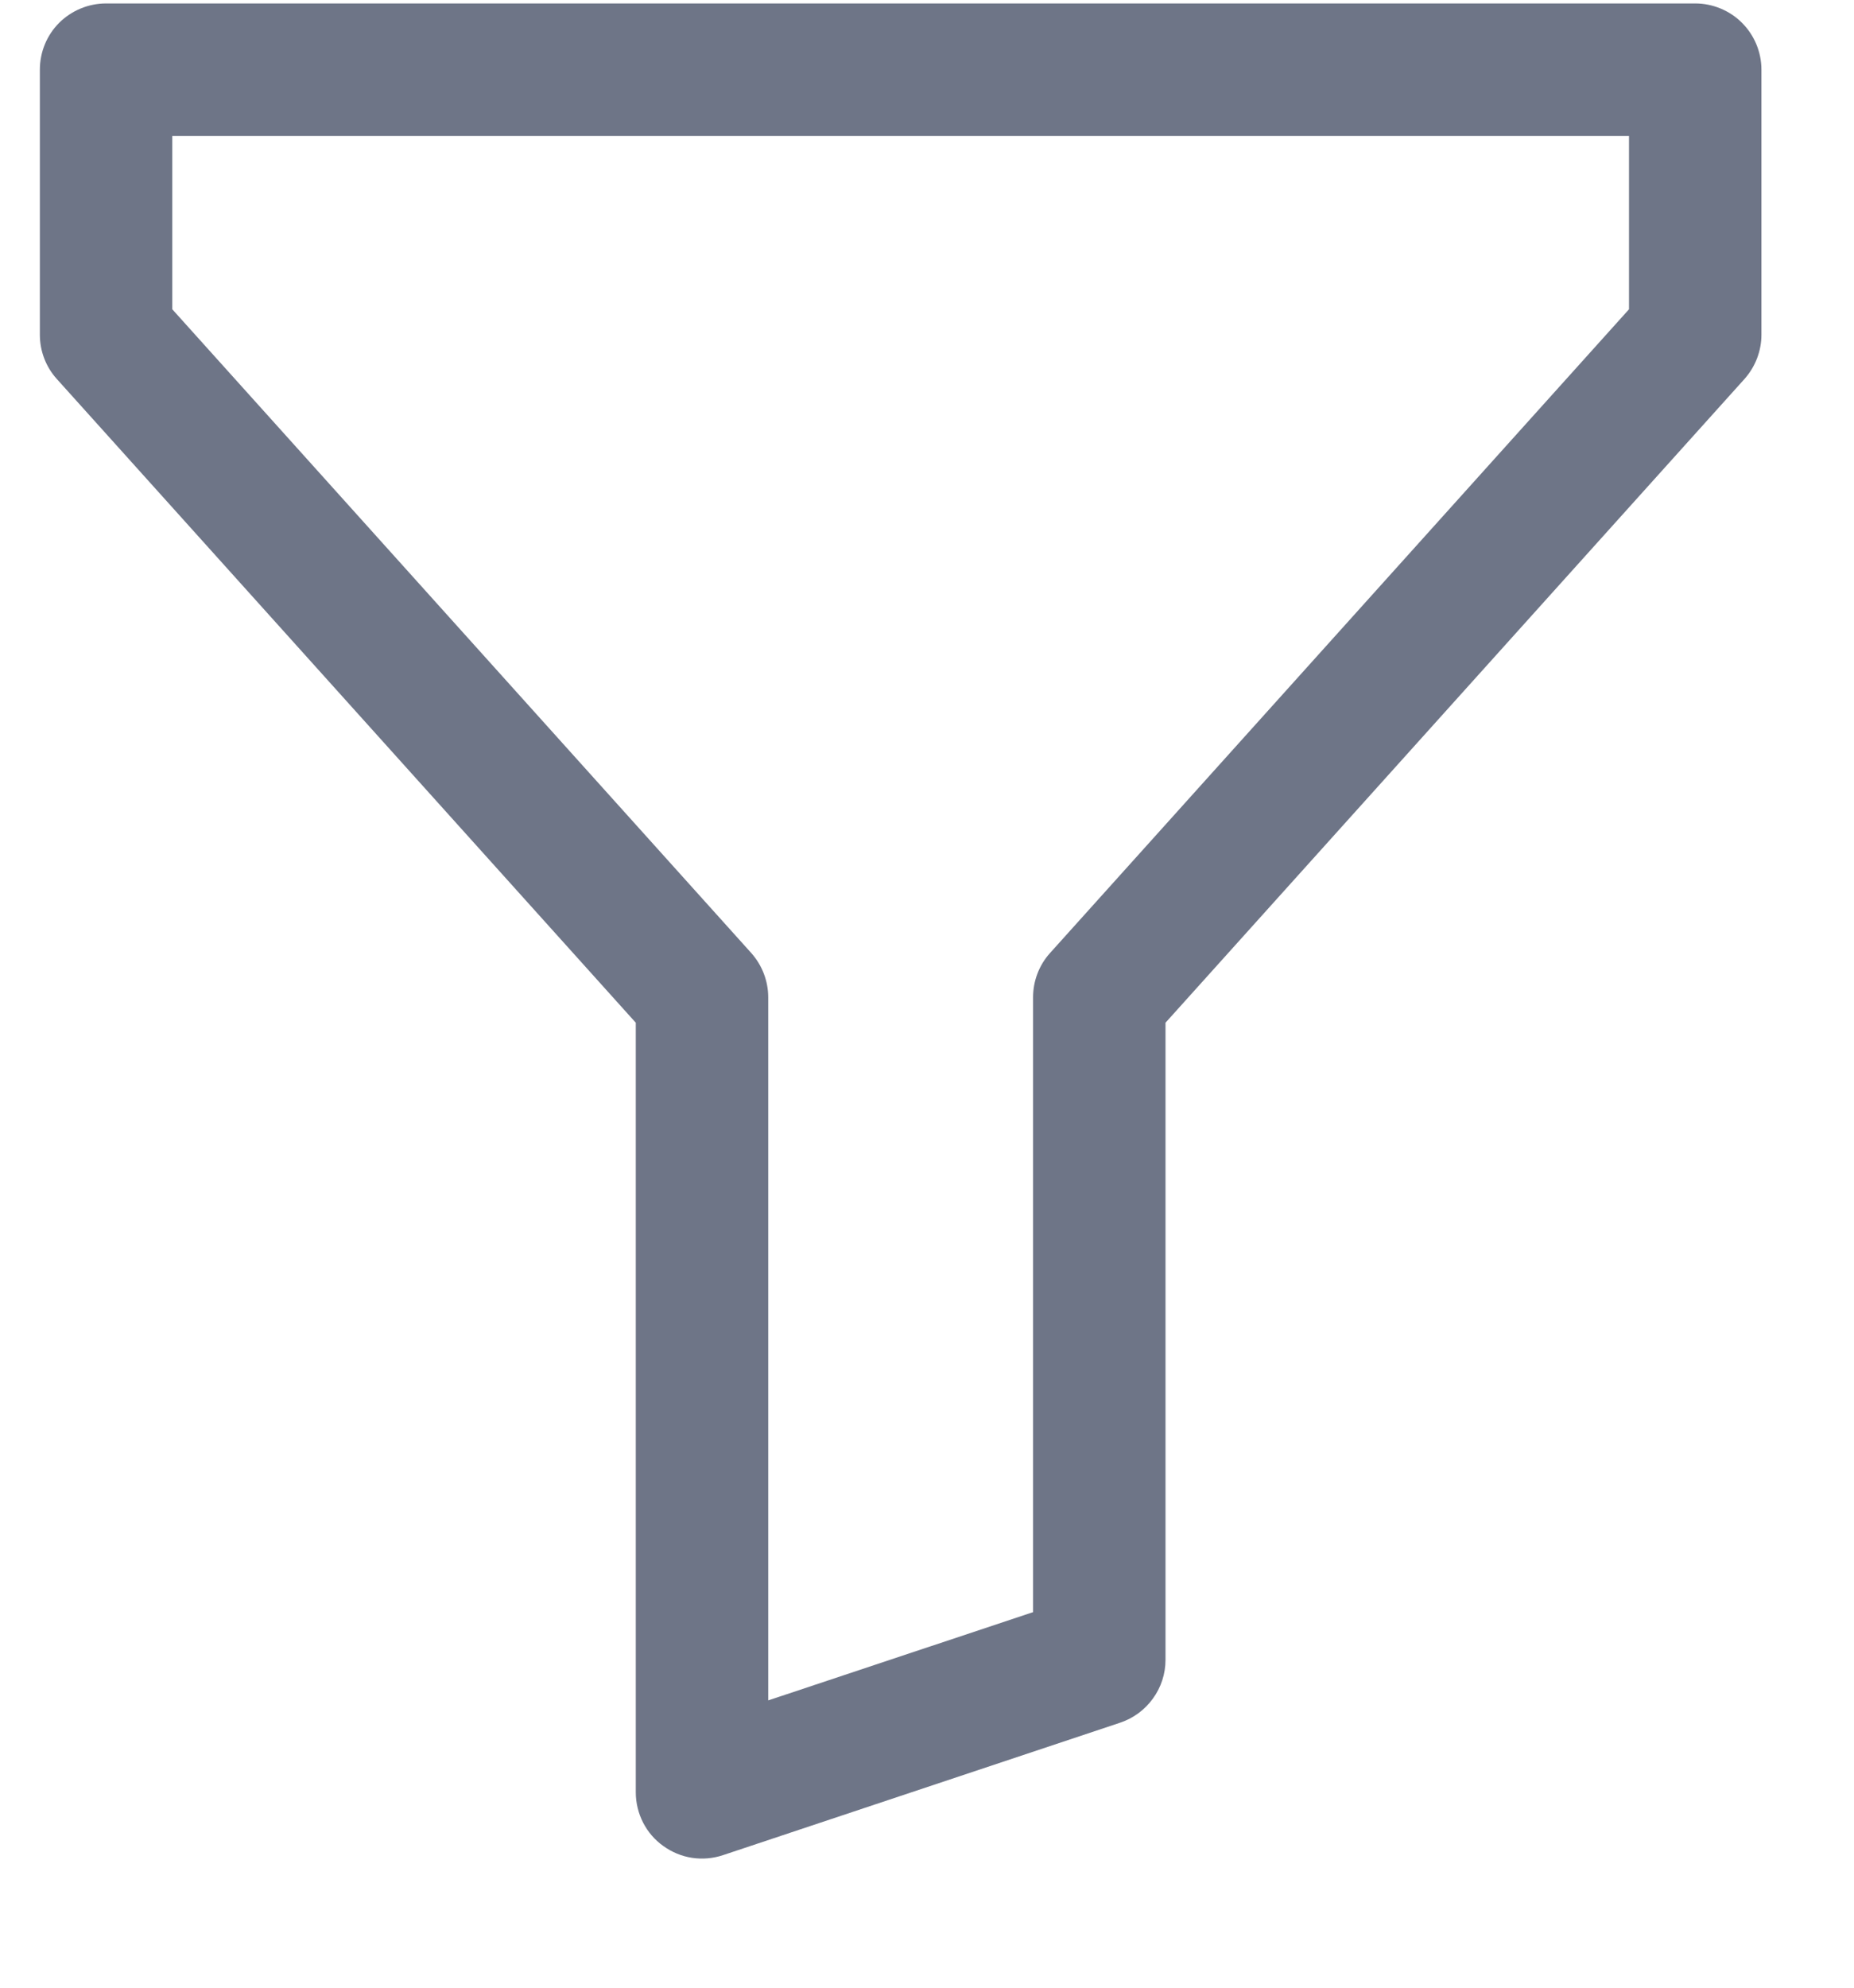 <svg width="14" height="15" viewBox="0 0 14 15" fill="none" xmlns="http://www.w3.org/2000/svg">
<path d="M0.301 0.526C0.301 0.393 0.353 0.266 0.447 0.172C0.541 0.079 0.668 0.026 0.801 0.026H12.801C12.933 0.026 13.061 0.079 13.154 0.172C13.248 0.266 13.301 0.393 13.301 0.526V2.526C13.301 2.649 13.255 2.768 13.173 2.86L8.801 7.718V12.526C8.801 12.631 8.768 12.733 8.706 12.818C8.645 12.903 8.558 12.967 8.459 13L5.459 14C5.384 14.025 5.304 14.032 5.225 14.02C5.147 14.008 5.073 13.977 5.009 13.931C4.944 13.885 4.892 13.824 4.856 13.754C4.82 13.683 4.801 13.605 4.801 13.526V7.718L0.429 2.86C0.346 2.768 0.301 2.649 0.301 2.526V0.526ZM1.301 1.026V2.334L5.673 7.192C5.755 7.284 5.801 7.403 5.801 7.526V12.832L7.801 12.166V7.526C7.801 7.403 7.846 7.284 7.929 7.192L12.301 2.334V1.026H1.301Z" fill="#6E7587"/>
</svg>
